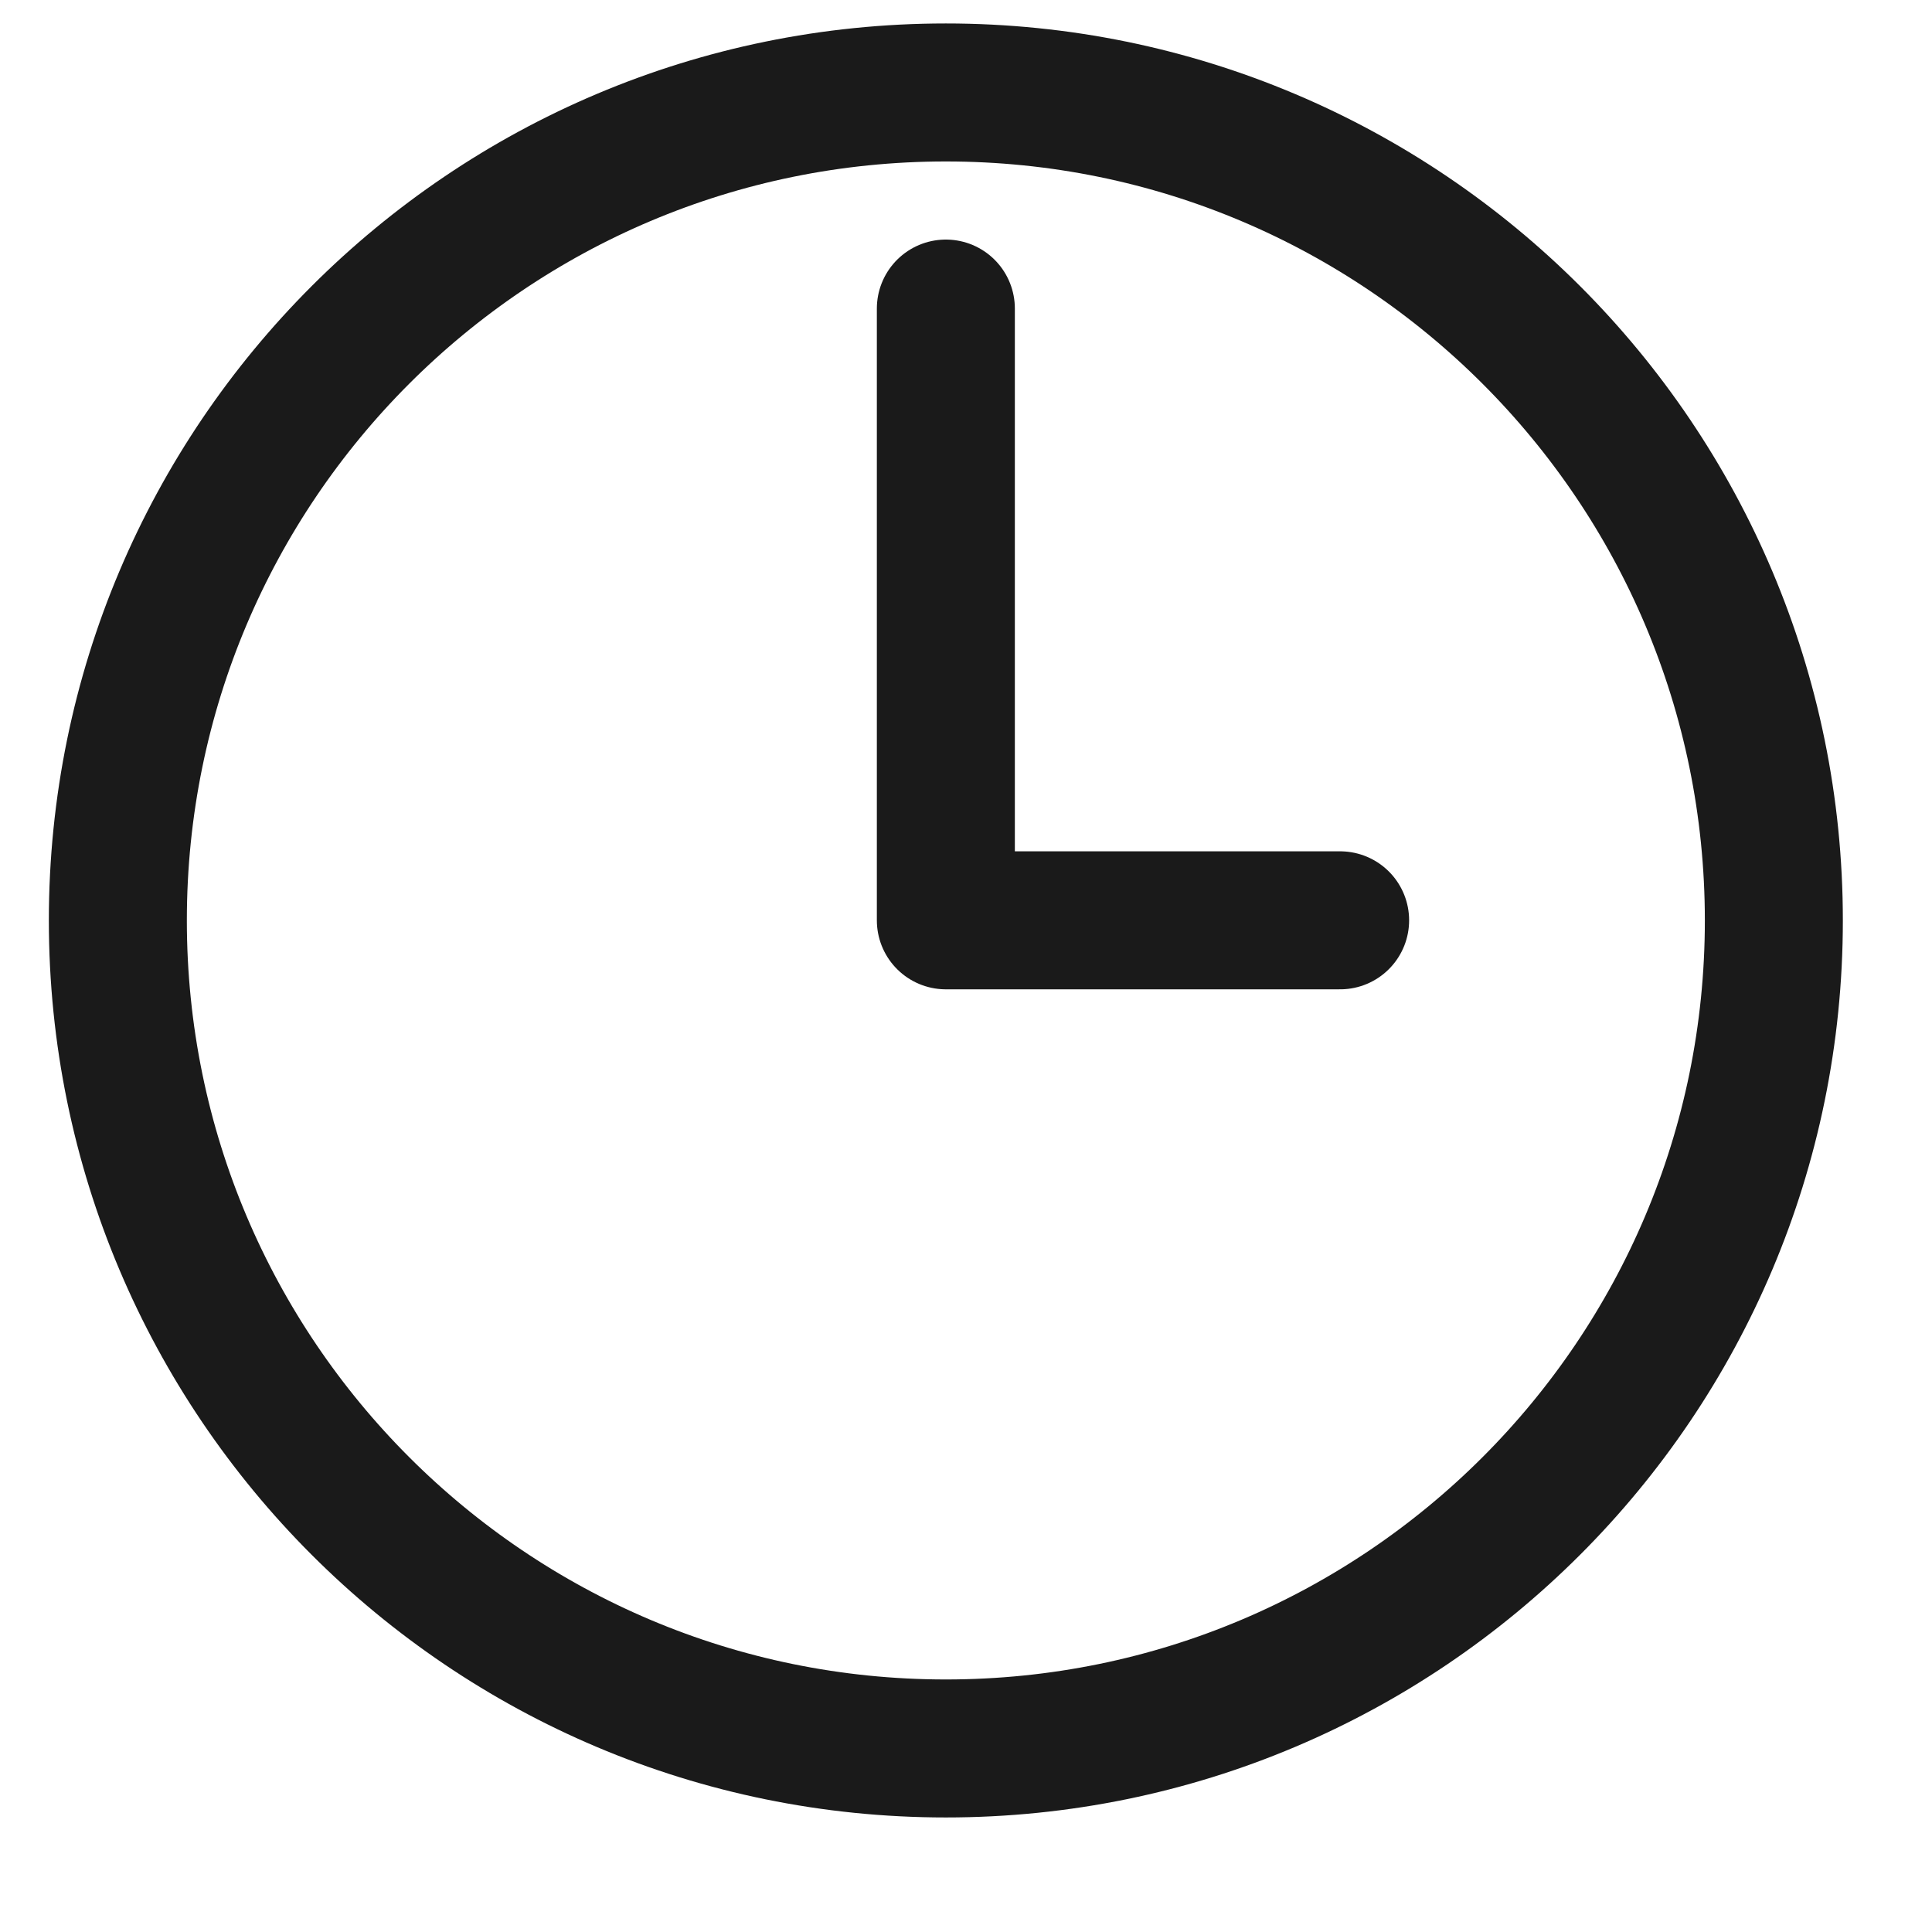 <svg width="14" height="14" viewBox="0 0 14 14" fill="none" xmlns="http://www.w3.org/2000/svg">
<path d="M6.854 12.67C10.168 12.67 12.854 9.984 12.854 6.67C12.854 3.356 10.168 0.67 6.854 0.67C3.541 0.67 0.854 3.356 0.854 6.67C0.854 9.984 3.541 12.67 6.854 12.67Z" stroke="#1A1A1A" stroke-linecap="round" stroke-linejoin="round"/>
<path d="M6.854 2.236V6.669H9.711" stroke="#1A1A1A" stroke-linecap="round" stroke-linejoin="round"/>
</svg>
